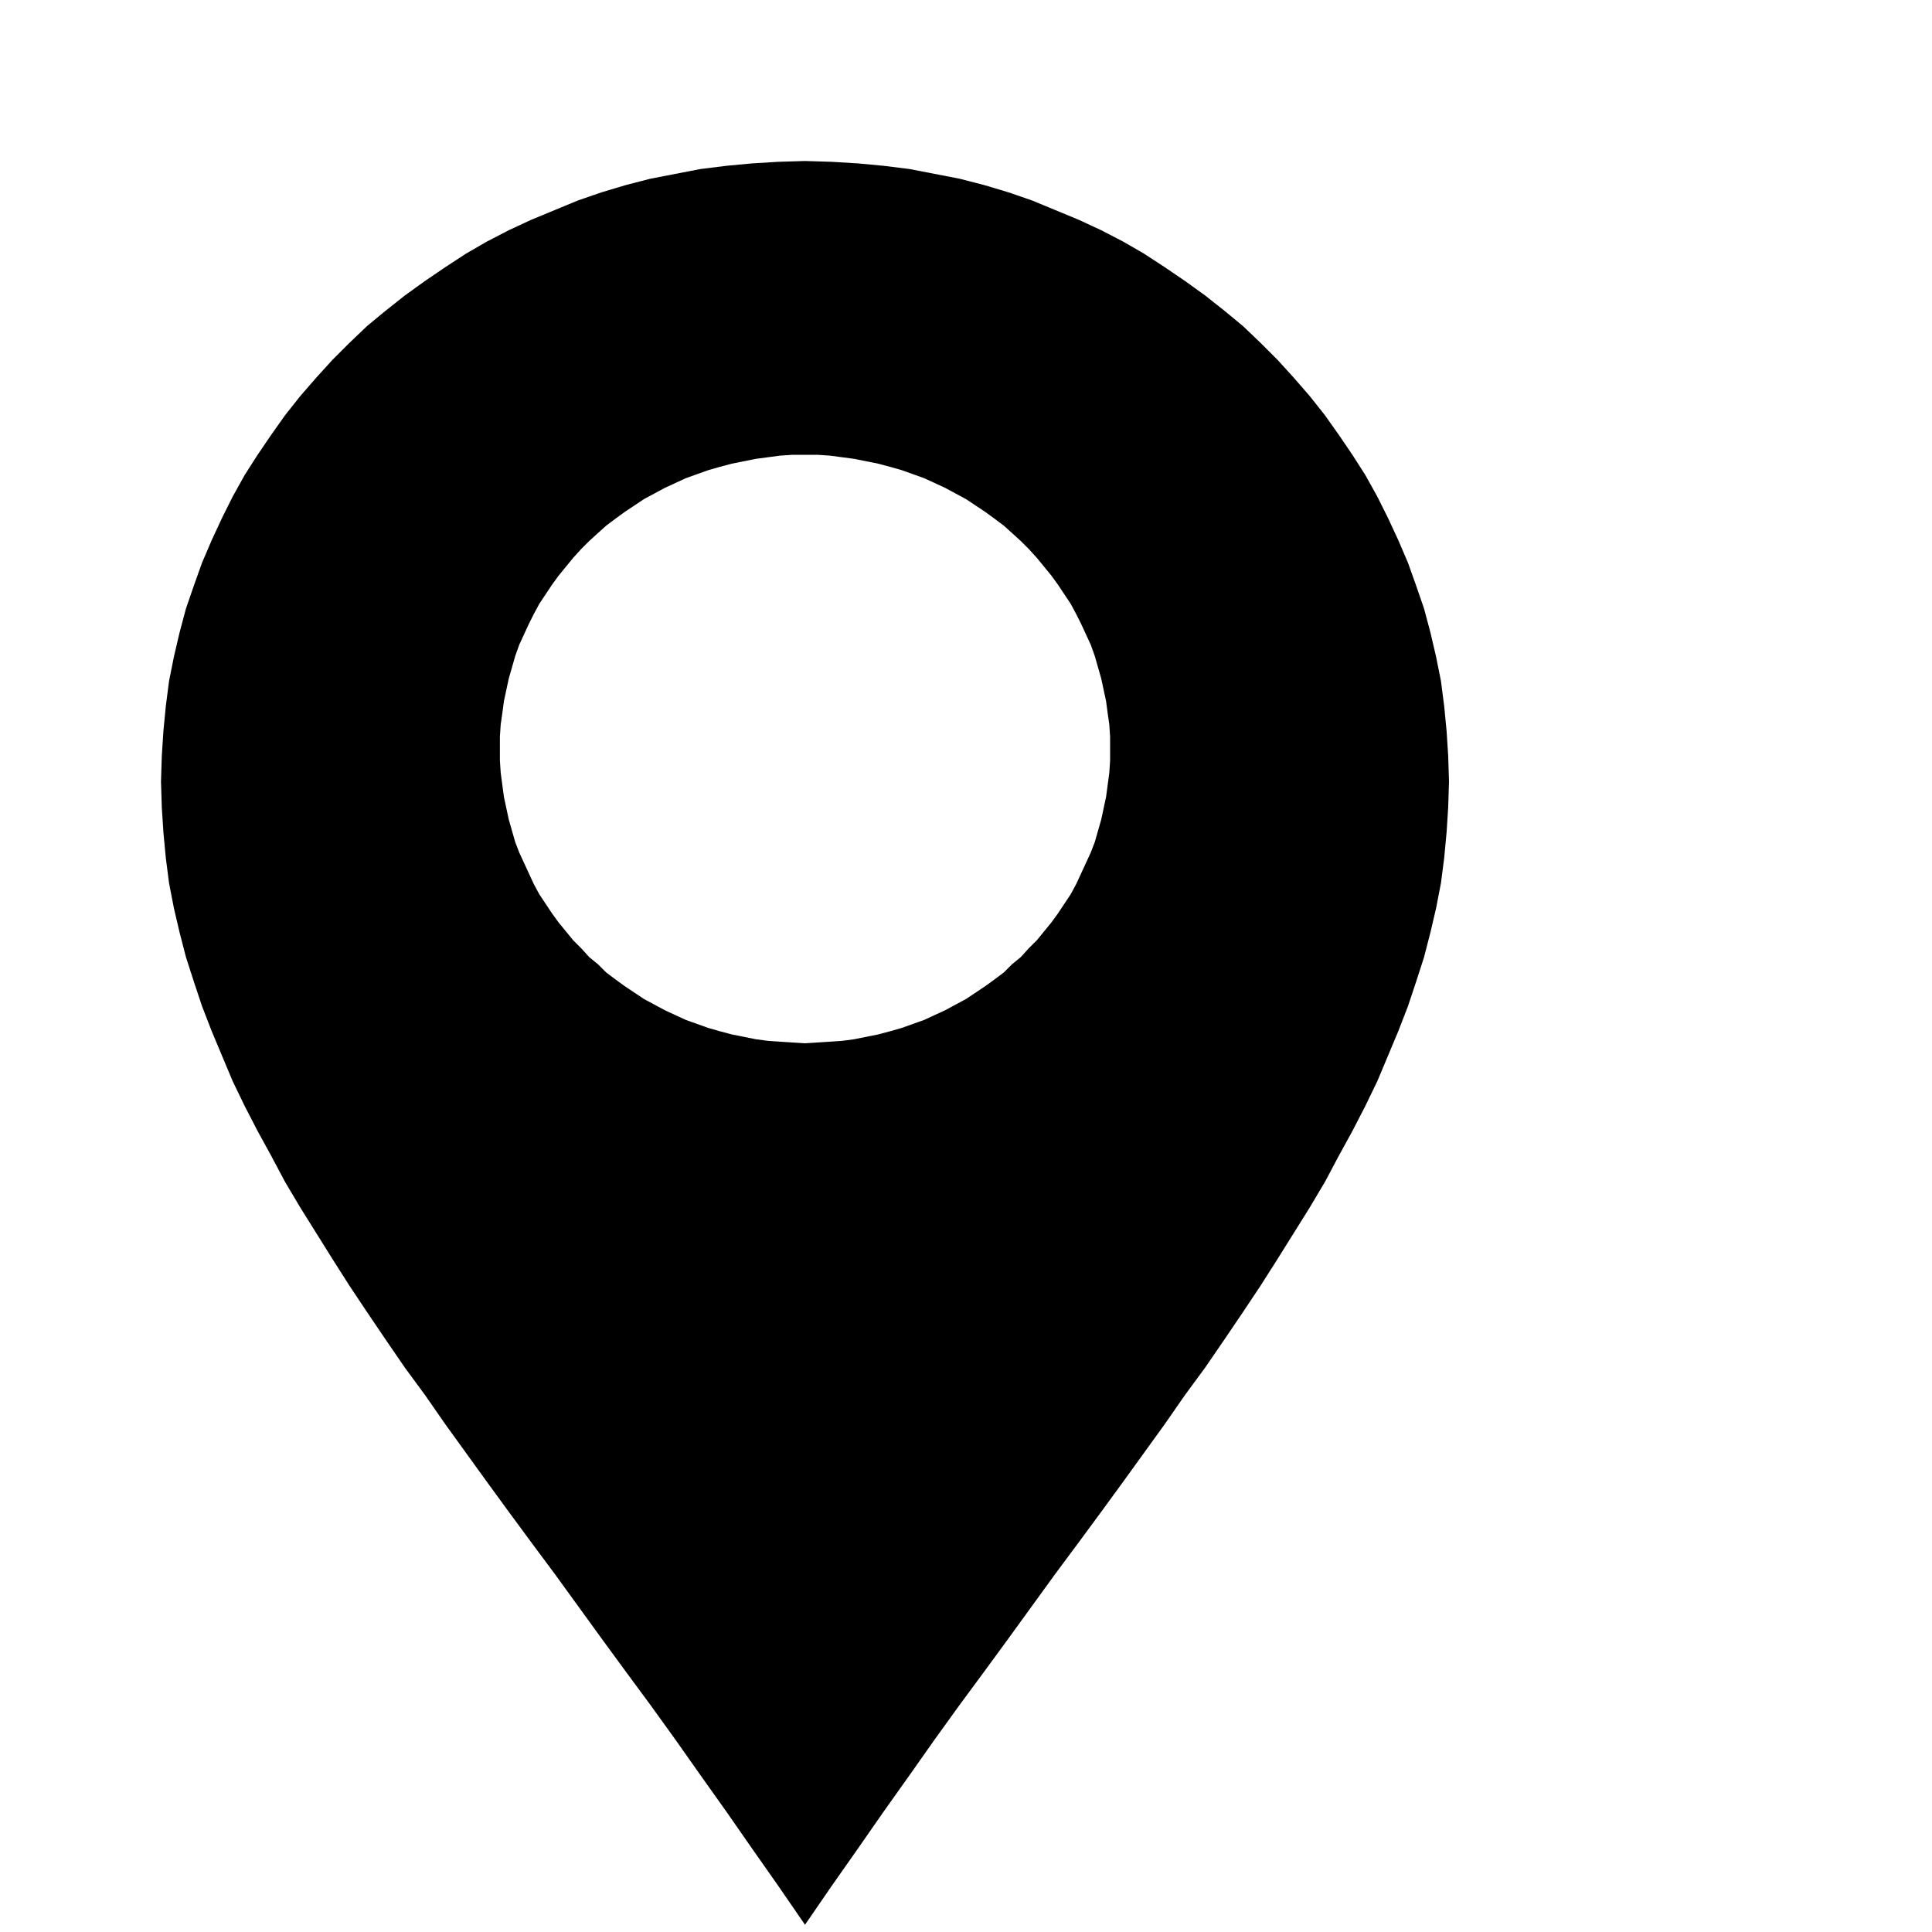 
<svg fill="#000000" height="24" viewBox="0 0 24 24" width="24" xmlns="http://www.w3.org/2000/svg" xmlns:xlink="http://www.w3.org/1999/xlink">
    <path d="M10.66 2.03L10.98 2.06L11.3 2.1L11.61 2.16L11.92 2.22L12.23 2.3L12.53 2.39L12.82 2.49L13.11 2.61L13.4 2.73L13.68 2.86L13.95 3L14.21 3.15L14.47 3.32L14.72 3.49L14.97 3.67L15.21 3.86L15.44 4.05L15.66 4.26L15.87 4.47L16.07 4.69L16.27 4.92L16.46 5.16L16.63 5.4L16.8 5.65L16.96 5.9L17.11 6.17L17.24 6.43L17.37 6.71L17.49 6.99L17.59 7.27L17.69 7.56L17.77 7.86L17.84 8.16L17.9 8.46L17.94 8.77L17.97 9.08L17.99 9.39L18 9.71L17.99 10.03L17.97 10.34L17.94 10.66L17.9 10.97L17.84 11.28L17.77 11.58L17.69 11.89L17.59 12.2L17.49 12.5L17.37 12.81L17.24 13.12L17.11 13.43L16.96 13.74L16.8 14.05L16.63 14.36L16.46 14.68L16.27 15L16.07 15.32L15.87 15.64L15.66 15.97L15.44 16.3L15.21 16.64L14.97 16.99L14.72 17.33L14.47 17.69L14.21 18.05L13.95 18.41L13.68 18.78L13.4 19.16L13.11 19.55L12.82 19.95L12.53 20.35L12.23 20.76L11.92 21.18L11.61 21.61L11.3 22.05L10.98 22.5L10.66 22.96L10.33 23.43L10 23.91L9.67 23.43L9.34 22.96L9.02 22.5L8.7 22.05L8.39 21.61L8.08 21.18L7.77 20.76L7.47 20.35L7.18 19.95L6.89 19.55L6.6 19.16L6.32 18.78L6.05 18.41L5.79 18.05L5.53 17.69L5.28 17.33L5.03 16.99L4.79 16.64L4.56 16.3L4.34 15.97L4.13 15.64L3.93 15.32L3.73 15L3.54 14.68L3.37 14.36L3.2 14.05L3.04 13.74L2.89 13.43L2.76 13.12L2.63 12.81L2.51 12.5L2.41 12.2L2.31 11.89L2.23 11.58L2.16 11.28L2.1 10.97L2.06 10.66L2.03 10.34L2.01 10.03L2 9.71L2.01 9.39L2.03 9.08L2.06 8.77L2.1 8.46L2.16 8.16L2.23 7.86L2.31 7.56L2.41 7.27L2.51 6.99L2.63 6.71L2.76 6.43L2.89 6.17L3.04 5.9L3.2 5.65L3.37 5.4L3.54 5.16L3.73 4.92L3.93 4.69L4.13 4.47L4.34 4.26L4.56 4.05L4.79 3.86L5.03 3.67L5.28 3.49L5.53 3.32L5.79 3.15L6.05 3L6.32 2.86L6.6 2.73L6.89 2.61L7.18 2.49L7.47 2.39L7.77 2.3L8.08 2.22L8.39 2.16L8.7 2.1L9.02 2.06L9.34 2.03L9.67 2.01L10 2L10.33 2.01L10.66 2.03ZM9.69 5.66L9.54 5.68L9.39 5.7L9.24 5.73L9.09 5.76L8.94 5.8L8.8 5.84L8.66 5.89L8.52 5.94L8.39 6L8.26 6.06L8.13 6.13L8 6.2L7.88 6.28L7.76 6.36L7.65 6.44L7.53 6.53L7.43 6.62L7.32 6.72L7.22 6.82L7.12 6.93L7.03 7.04L6.94 7.15L6.86 7.26L6.78 7.38L6.7 7.5L6.63 7.63L6.57 7.75L6.51 7.88L6.45 8.01L6.4 8.15L6.36 8.29L6.32 8.43L6.29 8.57L6.26 8.71L6.24 8.86L6.22 9L6.21 9.15L6.21 9.3L6.21 9.45L6.22 9.6L6.24 9.75L6.26 9.9L6.29 10.04L6.32 10.18L6.36 10.32L6.4 10.46L6.45 10.59L6.51 10.72L6.57 10.85L6.63 10.98L6.7 11.11L6.78 11.23L6.86 11.35L6.94 11.46L7.03 11.57L7.12 11.68L7.22 11.78L7.32 11.89L7.43 11.98L7.53 12.08L7.65 12.17L7.76 12.25L7.88 12.33L8 12.41L8.13 12.48L8.26 12.55L8.39 12.61L8.52 12.67L8.66 12.72L8.8 12.77L8.94 12.81L9.09 12.85L9.24 12.88L9.39 12.91L9.54 12.93L9.69 12.94L9.84 12.95L10 12.96L10.16 12.95L10.31 12.94L10.46 12.93L10.61 12.91L10.76 12.88L10.91 12.85L11.06 12.81L11.2 12.77L11.34 12.72L11.48 12.67L11.61 12.61L11.74 12.55L11.87 12.48L12 12.41L12.12 12.33L12.24 12.25L12.35 12.17L12.47 12.08L12.57 11.98L12.68 11.89L12.78 11.78L12.88 11.68L12.97 11.57L13.06 11.46L13.14 11.35L13.22 11.23L13.3 11.11L13.37 10.98L13.43 10.85L13.49 10.72L13.55 10.59L13.6 10.46L13.64 10.32L13.68 10.18L13.71 10.04L13.74 9.9L13.76 9.75L13.78 9.6L13.79 9.45L13.79 9.3L13.79 9.15L13.78 9L13.76 8.86L13.74 8.71L13.71 8.57L13.68 8.43L13.64 8.29L13.6 8.15L13.55 8.01L13.49 7.88L13.43 7.75L13.37 7.63L13.3 7.5L13.22 7.38L13.14 7.26L13.06 7.15L12.97 7.04L12.88 6.93L12.78 6.82L12.68 6.72L12.57 6.62L12.47 6.53L12.35 6.44L12.24 6.36L12.12 6.28L12 6.2L11.87 6.13L11.74 6.06L11.61 6L11.48 5.94L11.34 5.89L11.2 5.84L11.06 5.8L10.91 5.76L10.76 5.73L10.61 5.7L10.46 5.68L10.31 5.66L10.16 5.65L10 5.65L9.84 5.65L9.69 5.66Z"></path>
    <path d="M0 0h24v24H0z" fill="none"/>
</svg>